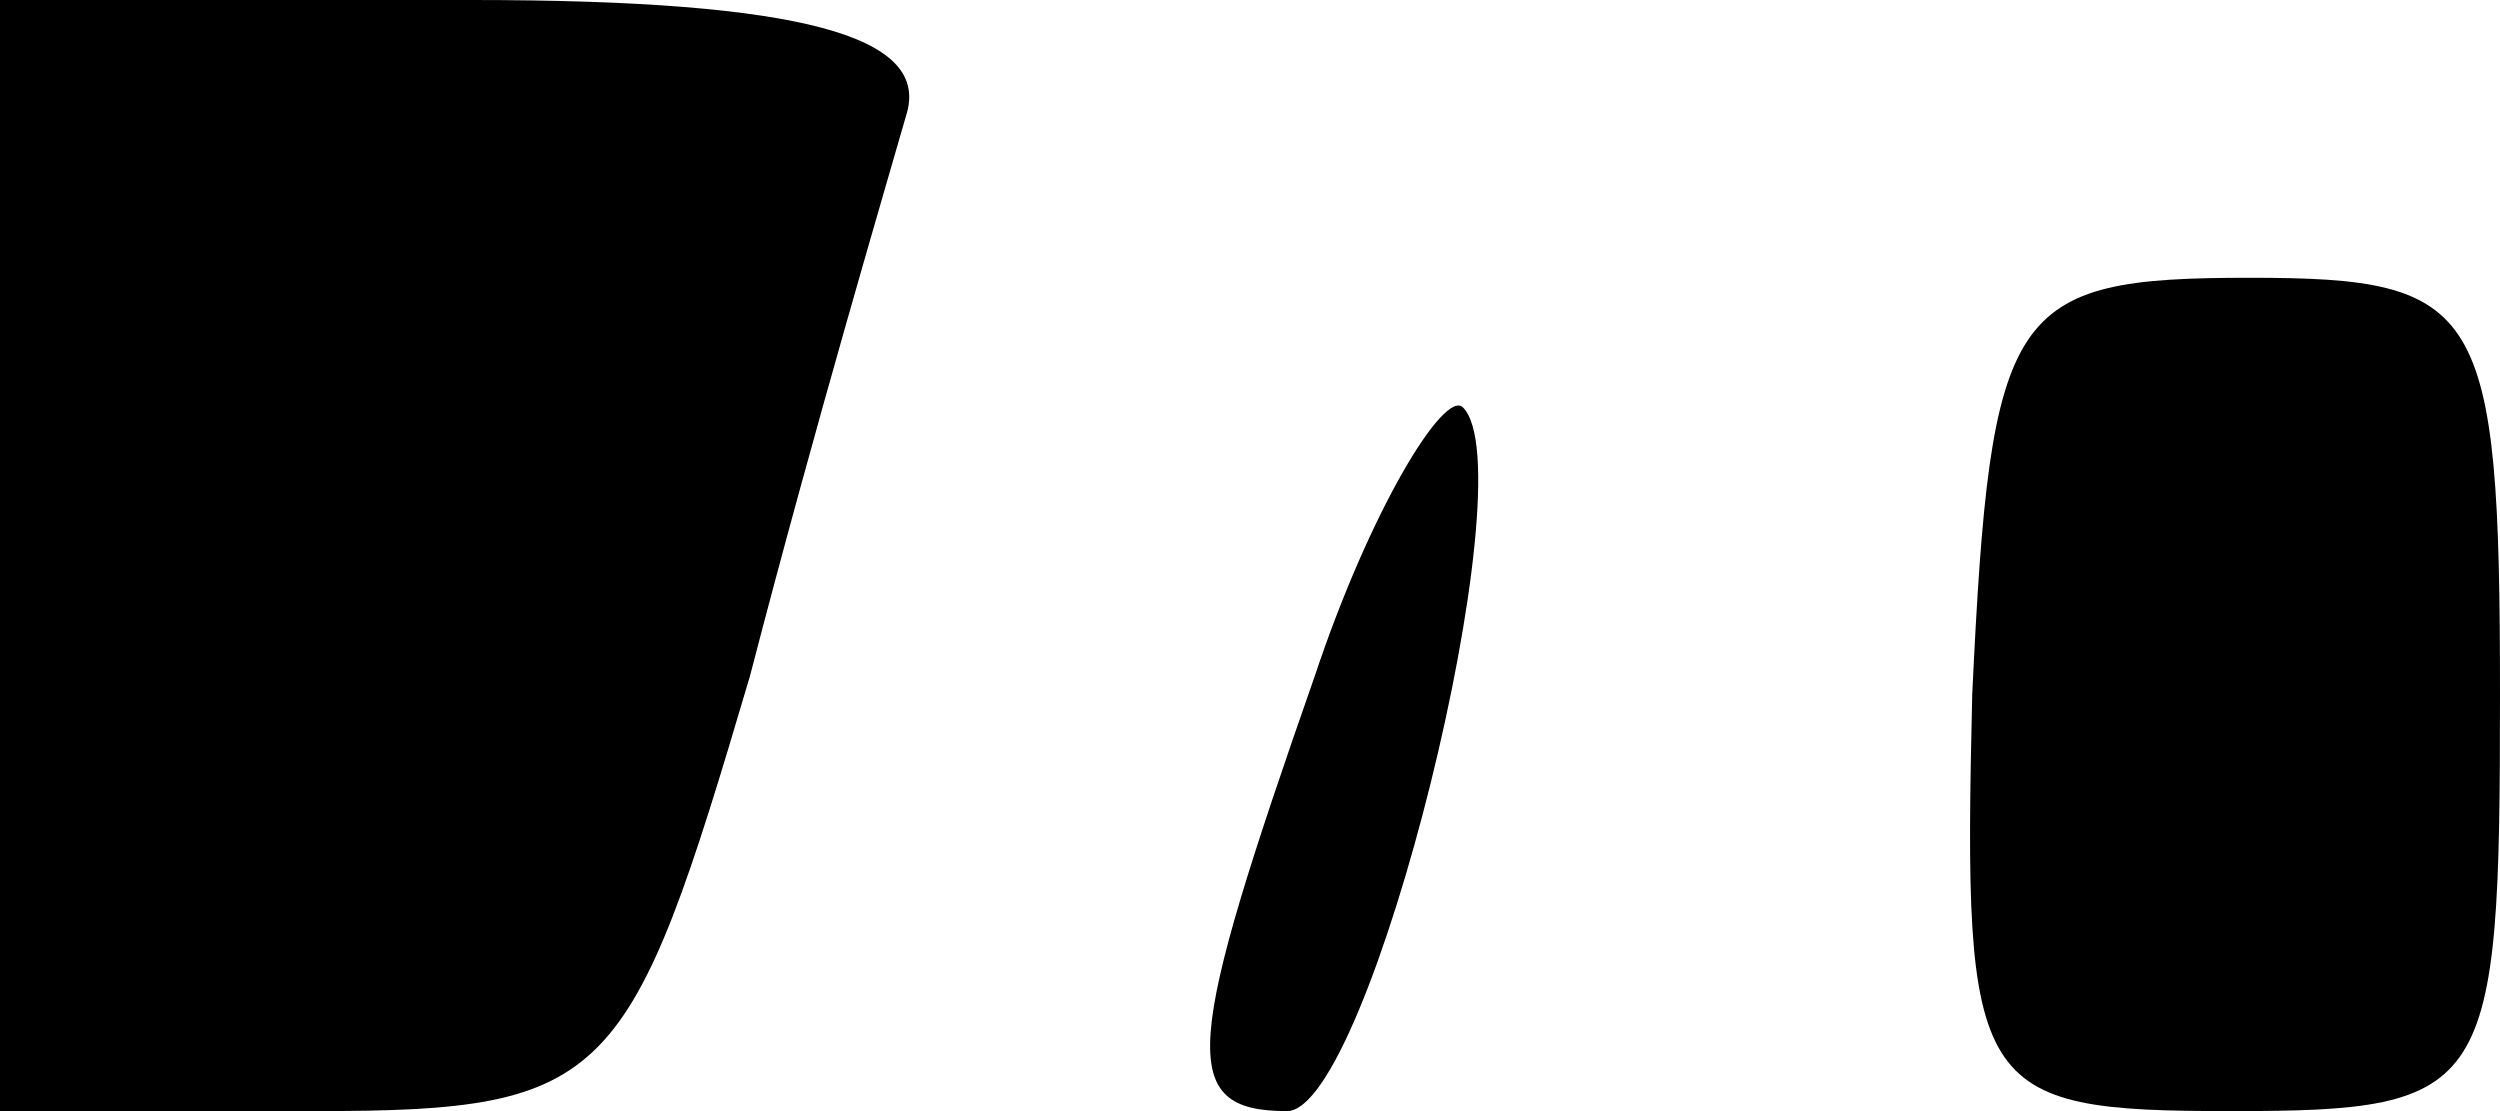 <?xml version="1.0" standalone="no"?>
<!DOCTYPE svg PUBLIC "-//W3C//DTD SVG 20010904//EN"
 "http://www.w3.org/TR/2001/REC-SVG-20010904/DTD/svg10.dtd">
<svg version="1.0" xmlns="http://www.w3.org/2000/svg"
 width="27pt" height="12pt" viewBox="0 0 27 12"
 preserveAspectRatio="xMidYMid meet">
<g transform="translate(0,12) scale(0.1,-0.1)"
fill="#000000" stroke="none">
<path d="M0 60 l0 -60 34 0 c32 0 34 3 47 47 7 27 15 54 17 61 2 8 -11 12 -47
12 l-51 0 0 -60z"/>
<path d="M213 45 c-1 -43 0 -45 28 -45 28 0 29 2 29 45 0 42 -2 45 -27 45 -26
0 -28 -3 -30 -45z"/>
<path d="M142 47 c-14 -40 -15 -47 -3 -47 9 0 26 69 19 76 -2 2 -10 -11 -16
-29z"/>
</g>
</svg>
